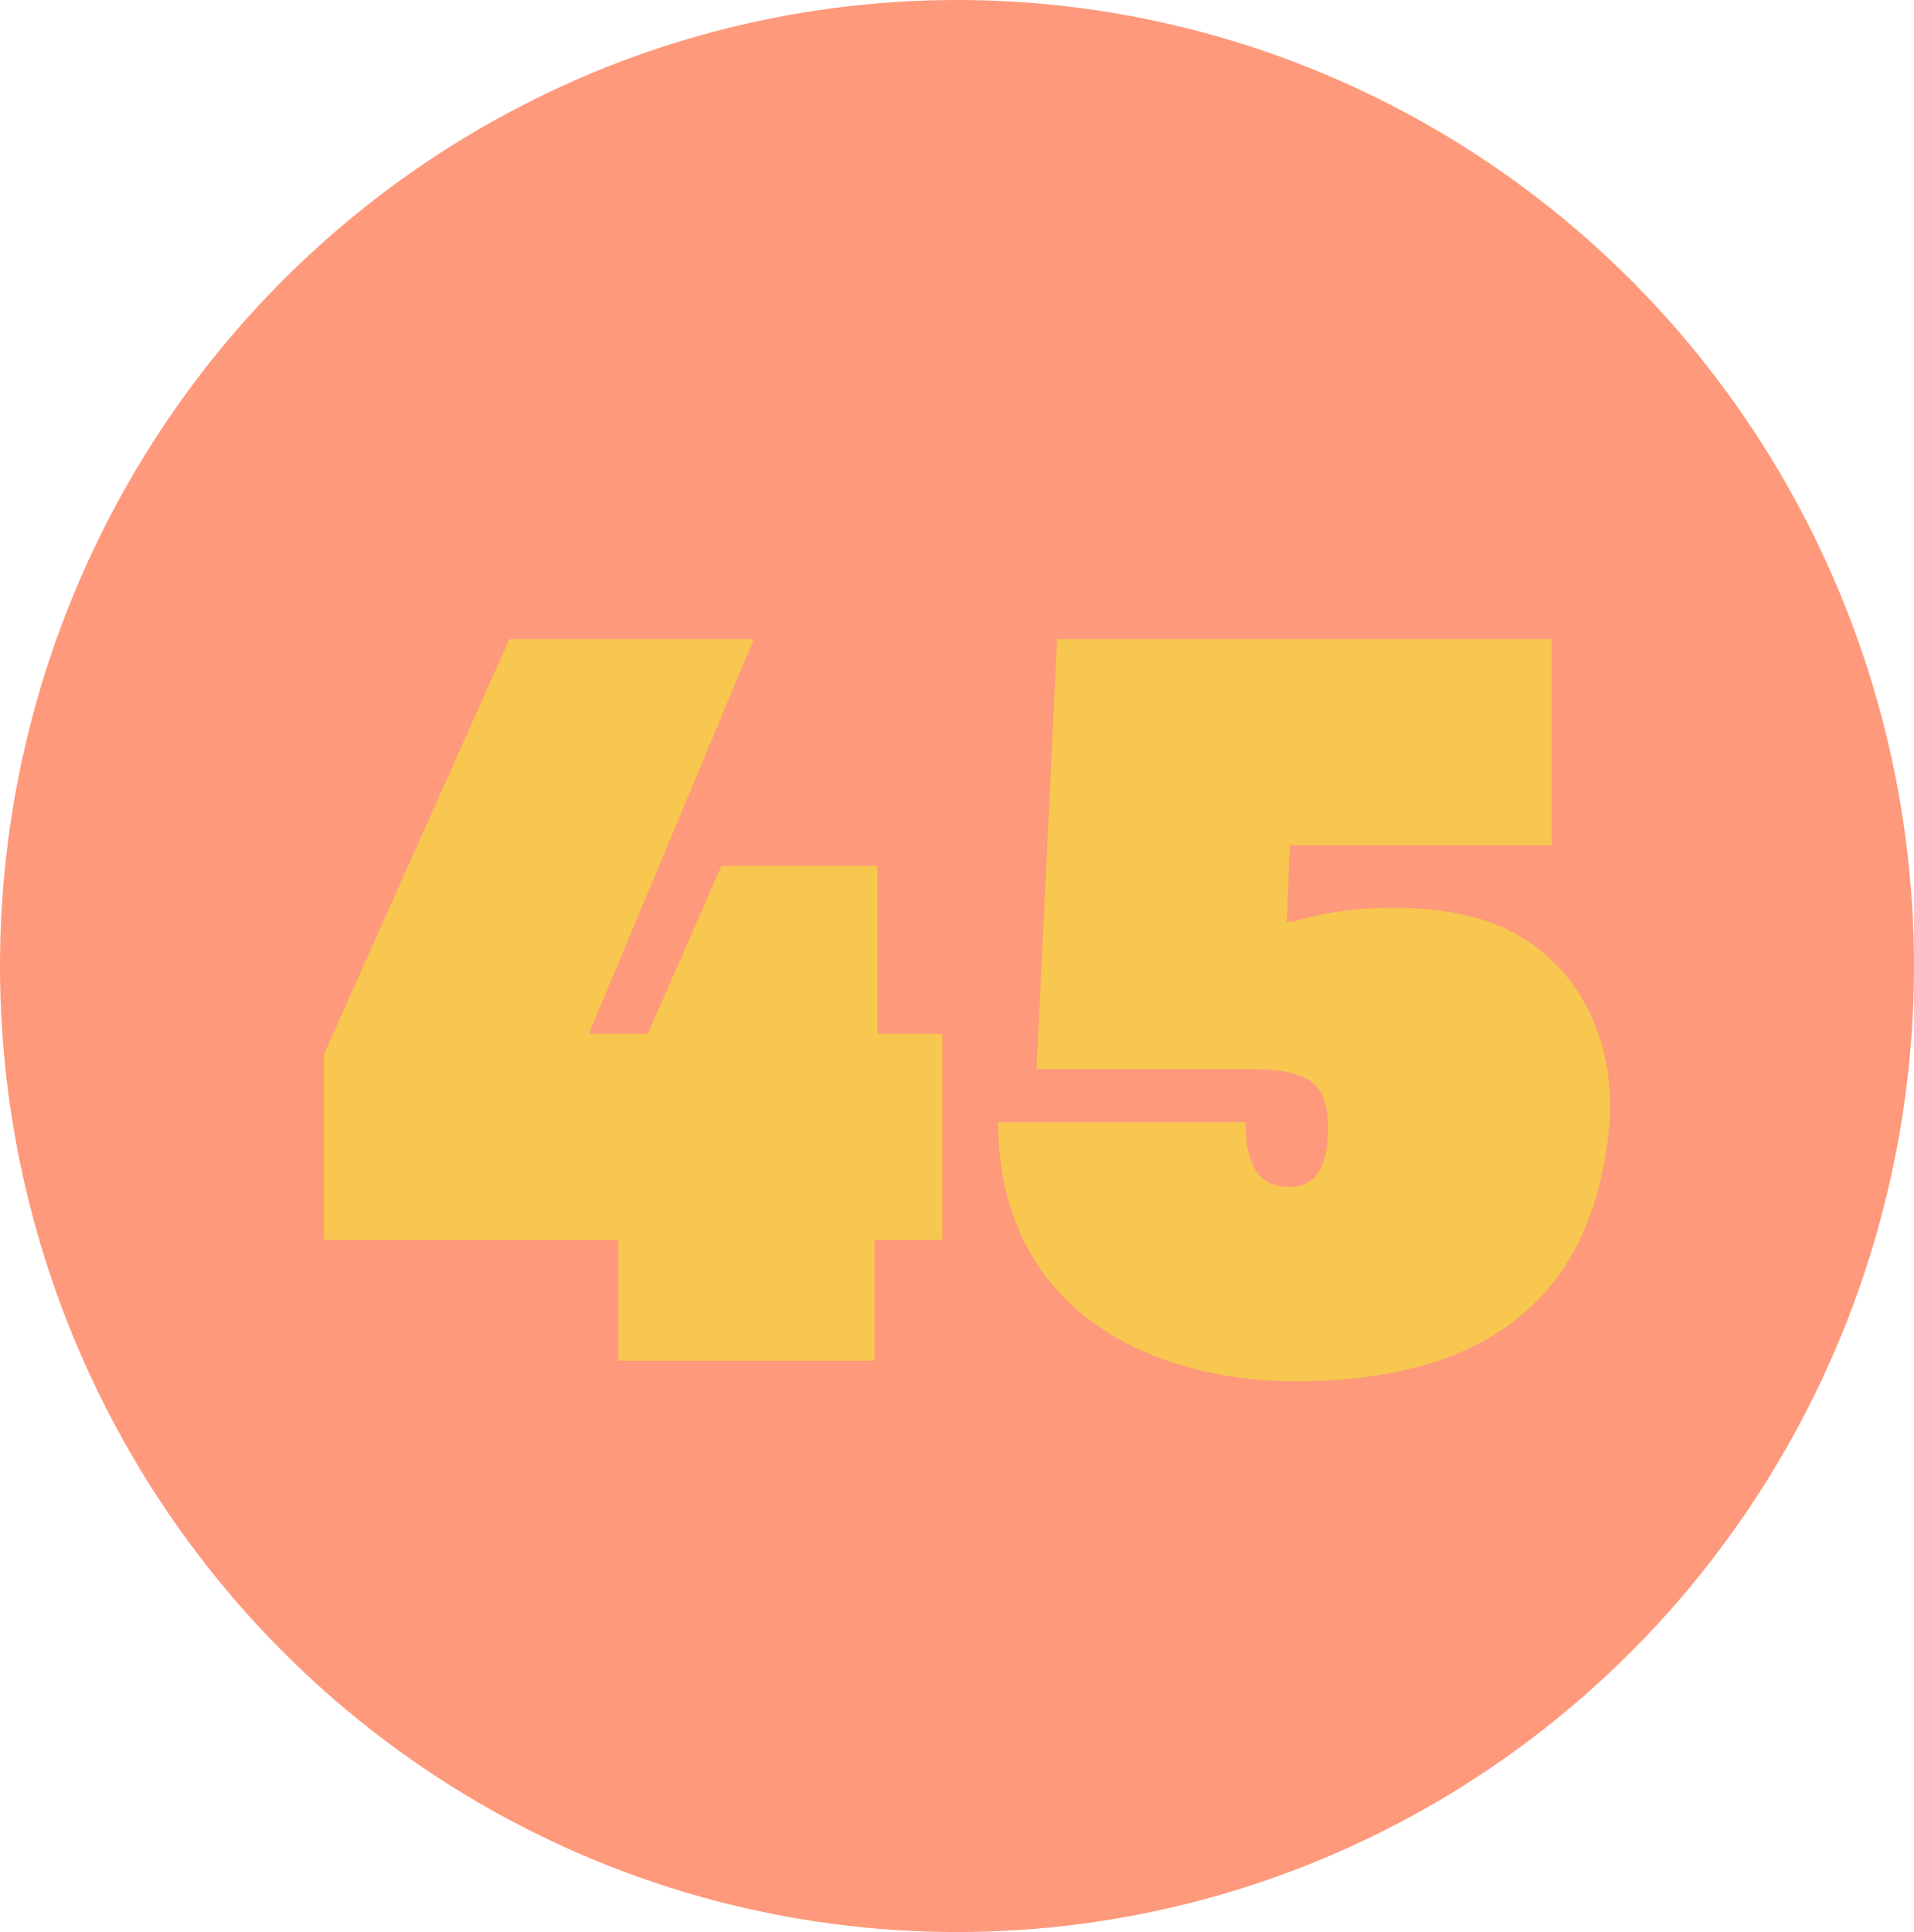 <?xml version="1.0" encoding="utf-8"?>
<!-- Generator: Adobe Illustrator 26.0.1, SVG Export Plug-In . SVG Version: 6.00 Build 0)  -->
<svg version="1.1" id="Layer_1" xmlns="http://www.w3.org/2000/svg" xmlns:xlink="http://www.w3.org/1999/xlink" x="0px" y="0px"
	 viewBox="0 0 65 65.6" style="enable-background:new 0 0 65 65.6;" xml:space="preserve">
<style type="text/css">
	.st0{fill:#FE997B;}
	.st1{enable-background:new    ;}
	.st2{fill:#F7C74F;}
</style>
<g id="Layer_2_00000181766261874574416800000013684640980156129169_">
	<g id="Layer_1-2">
		<ellipse class="st0" cx="32.5" cy="32.8" rx="32.5" ry="32.8"/>
		<g class="st1">
			<path class="st2" d="M32,35.1v7h-2.3v4.1H21v-4.1H11v-6.3l6.3-14.1h8.3l-5.6,13.4H22l2.5-5.7h5.3v5.7H32z"/>
			<path class="st2" d="M54.6,38.7c-0.8,6.5-5.6,8.2-10.6,8.2c-4.9,0-10.1-2.4-10.1-8.8c2.8,0,8.4,0,8.4,0c0,1.4,0.4,2.2,1.5,2.2
				c0.9,0,1.3-0.7,1.3-2c0-1.4-0.5-2-2.6-2c-2.2,0-7.3,0-7.3,0l0.7-14.6h16.8v7h-8.9l-0.1,2.6c0,0,0.2,0,0.2,0
				c1.9-0.6,4.3-0.6,6-0.2C53.2,31.9,55.1,35,54.6,38.7z"/>
		</g>
	</g>
</g>
</svg>
